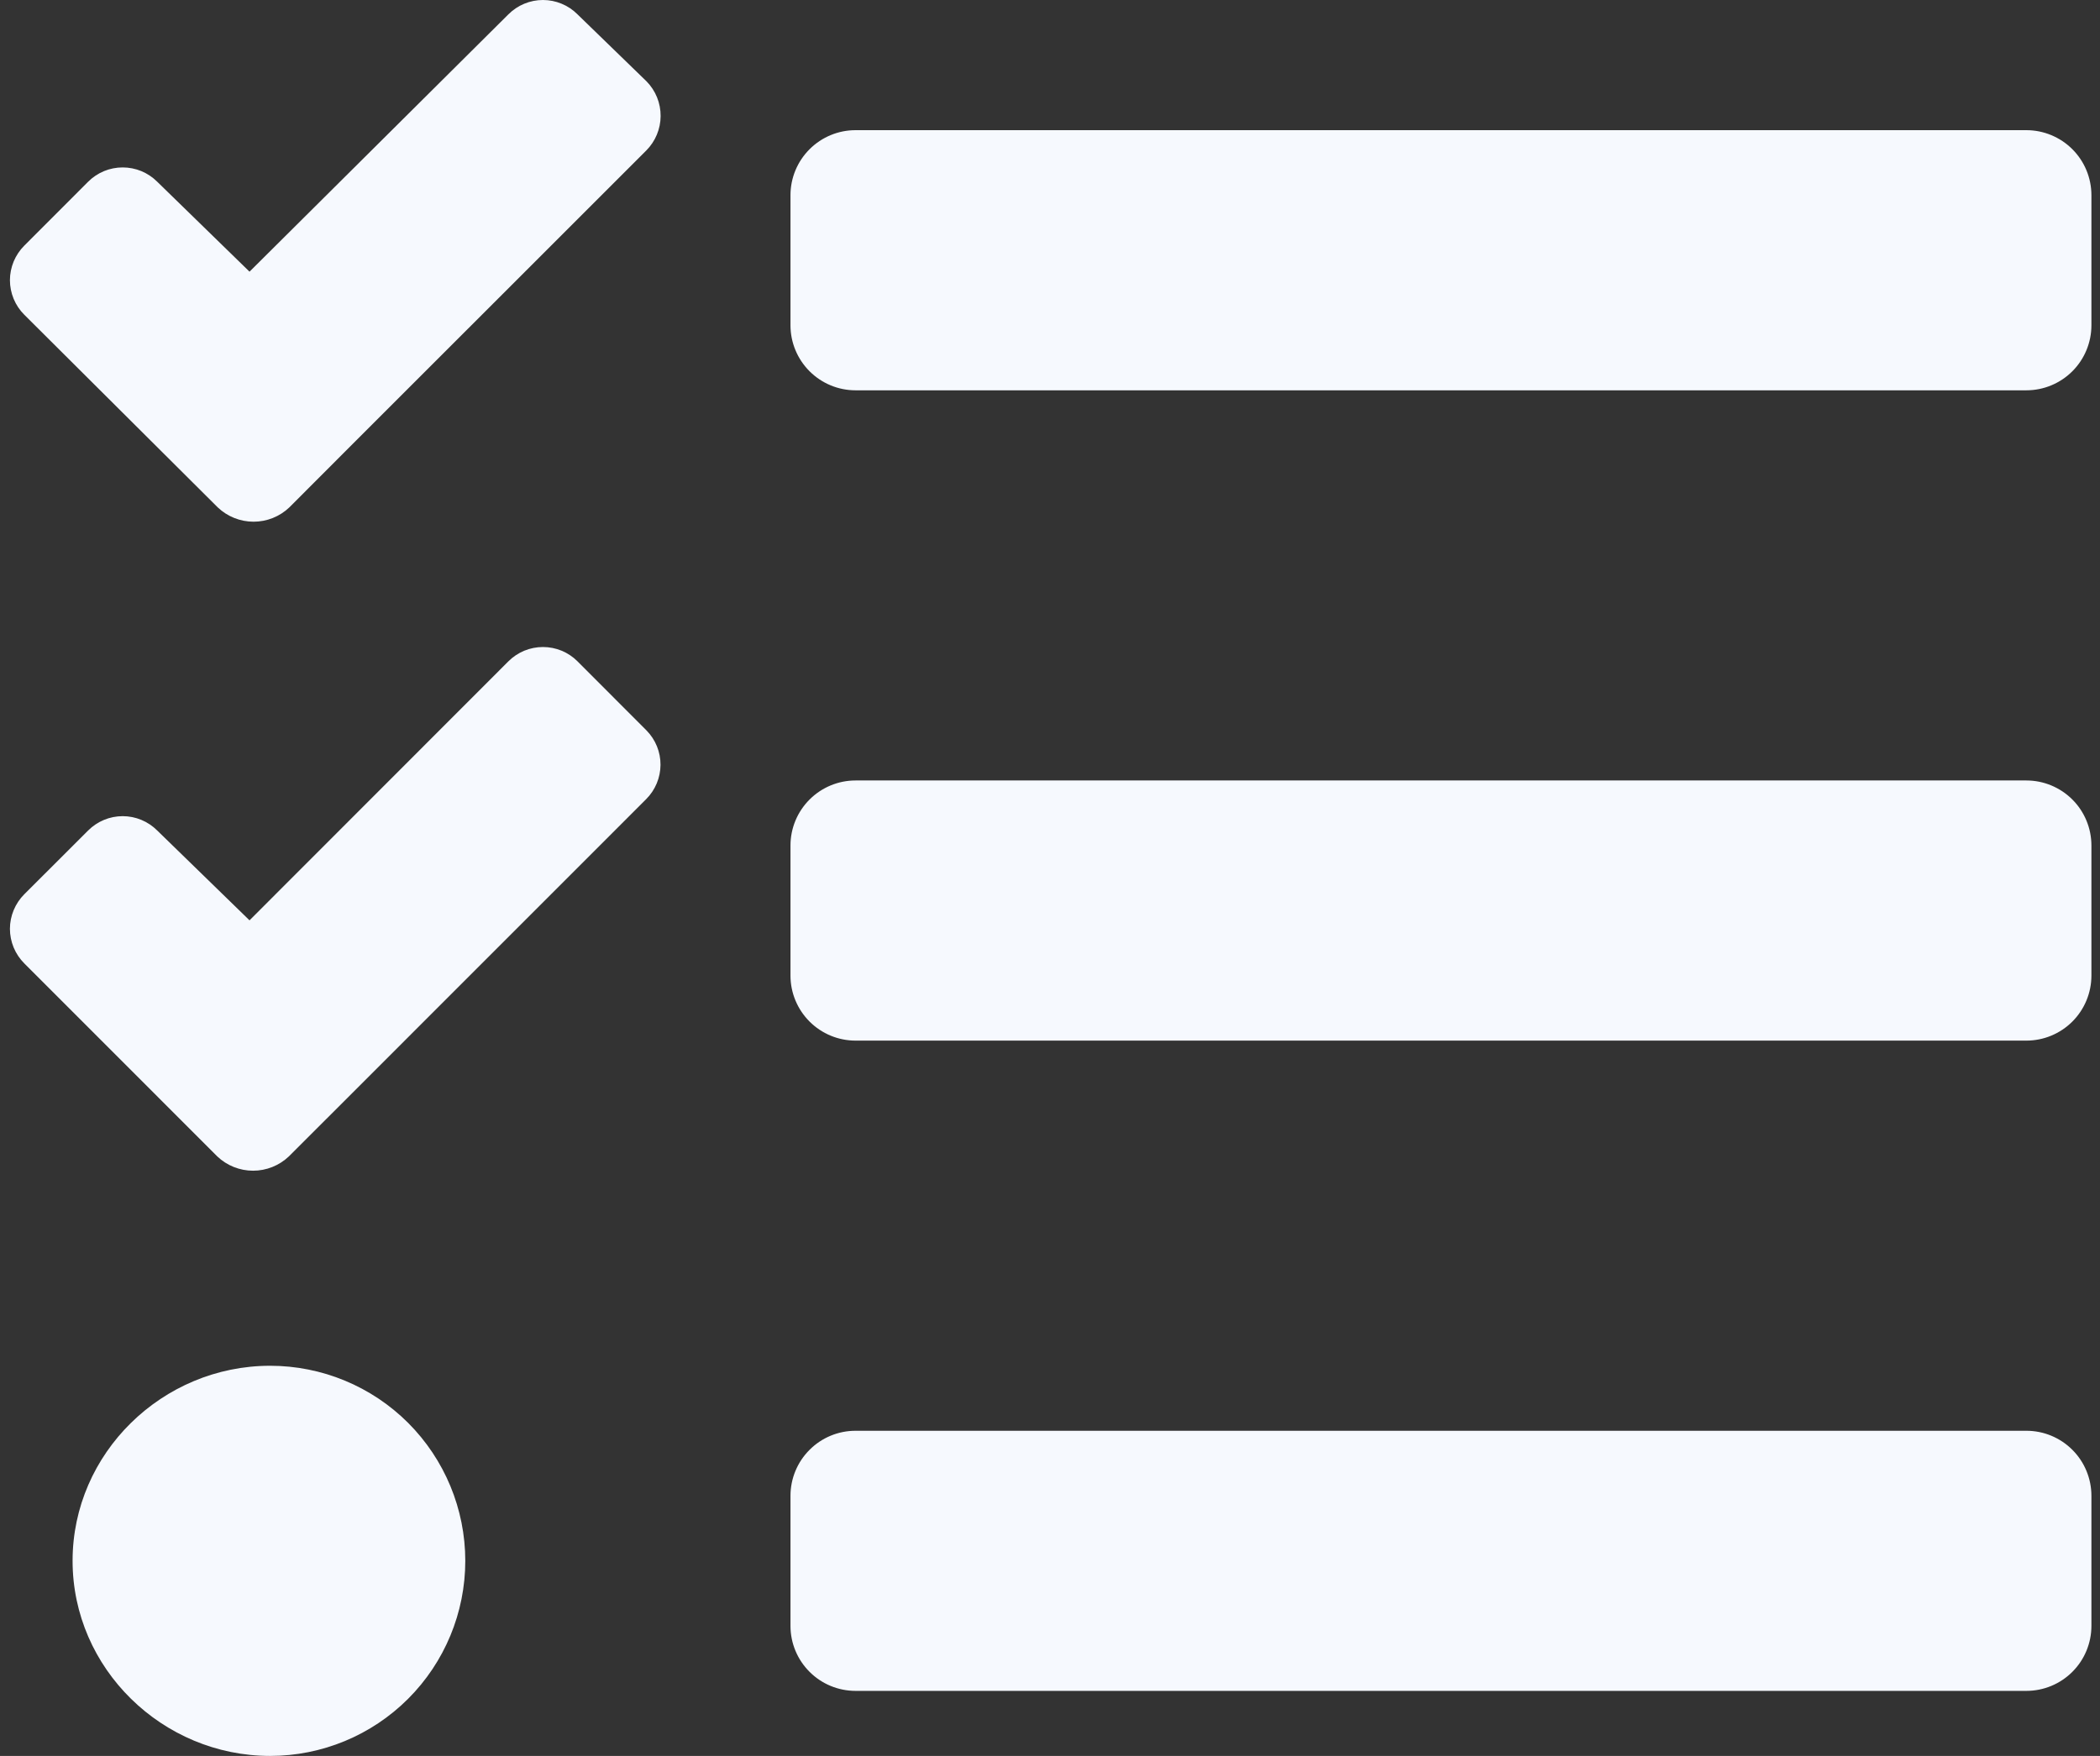 <svg width="55" height="46" viewBox="0 0 55 46" fill="none" xmlns="http://www.w3.org/2000/svg">
<rect x="0" y="0" width="55" height="46" fill="#333333" stroke="none"/>
<path d="M15.125 0.376C15.007 0.257 14.866 0.162 14.71 0.098C14.555 0.033 14.388 0 14.22 0C14.052 0 13.886 0.033 13.73 0.098C13.575 0.162 13.434 0.257 13.315 0.376L6.535 7.117L4.118 4.761C3.999 4.642 3.858 4.548 3.703 4.483C3.548 4.419 3.381 4.386 3.213 4.386C3.045 4.386 2.878 4.419 2.723 4.483C2.568 4.548 2.427 4.642 2.308 4.761L0.636 6.435C0.517 6.554 0.423 6.695 0.358 6.85C0.294 7.006 0.26 7.172 0.26 7.34C0.26 7.508 0.294 7.675 0.358 7.83C0.423 7.986 0.517 8.127 0.636 8.245L5.703 13.292C5.956 13.533 6.292 13.667 6.641 13.667C6.99 13.667 7.325 13.533 7.578 13.292L9.238 11.629L16.926 3.943C17.165 3.703 17.301 3.378 17.302 3.04C17.304 2.701 17.172 2.375 16.935 2.133L15.125 0.376ZM15.125 17.325C15.007 17.206 14.866 17.112 14.71 17.047C14.555 16.983 14.388 16.95 14.22 16.95C14.052 16.95 13.886 16.983 13.73 17.047C13.575 17.112 13.434 17.206 13.315 17.325L6.535 24.11L4.118 21.757C3.999 21.638 3.858 21.543 3.703 21.479C3.548 21.414 3.381 21.381 3.213 21.381C3.045 21.381 2.878 21.414 2.723 21.479C2.568 21.543 2.427 21.638 2.308 21.757L0.636 23.427C0.517 23.546 0.423 23.687 0.358 23.843C0.294 23.998 0.26 24.164 0.26 24.332C0.26 24.501 0.294 24.667 0.358 24.823C0.423 24.978 0.517 25.119 0.636 25.238L5.691 30.295C5.943 30.535 6.279 30.669 6.628 30.669C6.976 30.669 7.312 30.535 7.565 30.295L9.236 28.625L16.924 20.935C17.162 20.697 17.297 20.374 17.299 20.037C17.301 19.7 17.169 19.376 16.933 19.136L15.125 17.325ZM7.075 35.779C4.254 35.779 1.901 38.068 1.901 40.889C1.901 43.711 4.256 46 7.075 46C8.43 46 9.73 45.462 10.689 44.503C11.647 43.545 12.186 42.245 12.186 40.889C12.186 39.534 11.647 38.234 10.689 37.275C9.73 36.317 8.43 35.779 7.075 35.779ZM53.072 37.482H22.407C21.955 37.482 21.522 37.661 21.203 37.981C20.883 38.3 20.703 38.734 20.703 39.186V42.593C20.703 43.045 20.883 43.478 21.203 43.797C21.522 44.117 21.955 44.296 22.407 44.296H53.072C53.523 44.296 53.957 44.117 54.276 43.797C54.596 43.478 54.775 43.045 54.775 42.593V39.186C54.775 38.734 54.596 38.3 54.276 37.981C53.957 37.661 53.523 37.482 53.072 37.482ZM53.072 3.41H22.407C21.955 3.41 21.522 3.59 21.203 3.909C20.883 4.229 20.703 4.662 20.703 5.114V8.521C20.703 8.973 20.883 9.406 21.203 9.726C21.522 10.045 21.955 10.225 22.407 10.225H53.072C53.523 10.225 53.957 10.045 54.276 9.726C54.596 9.406 54.775 8.973 54.775 8.521V5.114C54.775 4.662 54.596 4.229 54.276 3.909C53.957 3.59 53.523 3.41 53.072 3.41ZM53.072 20.446H22.407C21.955 20.446 21.522 20.626 21.203 20.945C20.883 21.265 20.703 21.698 20.703 22.15V25.557C20.703 26.009 20.883 26.442 21.203 26.762C21.522 27.081 21.955 27.261 22.407 27.261H53.072C53.523 27.261 53.957 27.081 54.276 26.762C54.596 26.442 54.775 26.009 54.775 25.557V22.15C54.775 21.698 54.596 21.265 54.276 20.945C53.957 20.626 53.523 20.446 53.072 20.446Z" fill="#F6F9FE"/>
</svg>
